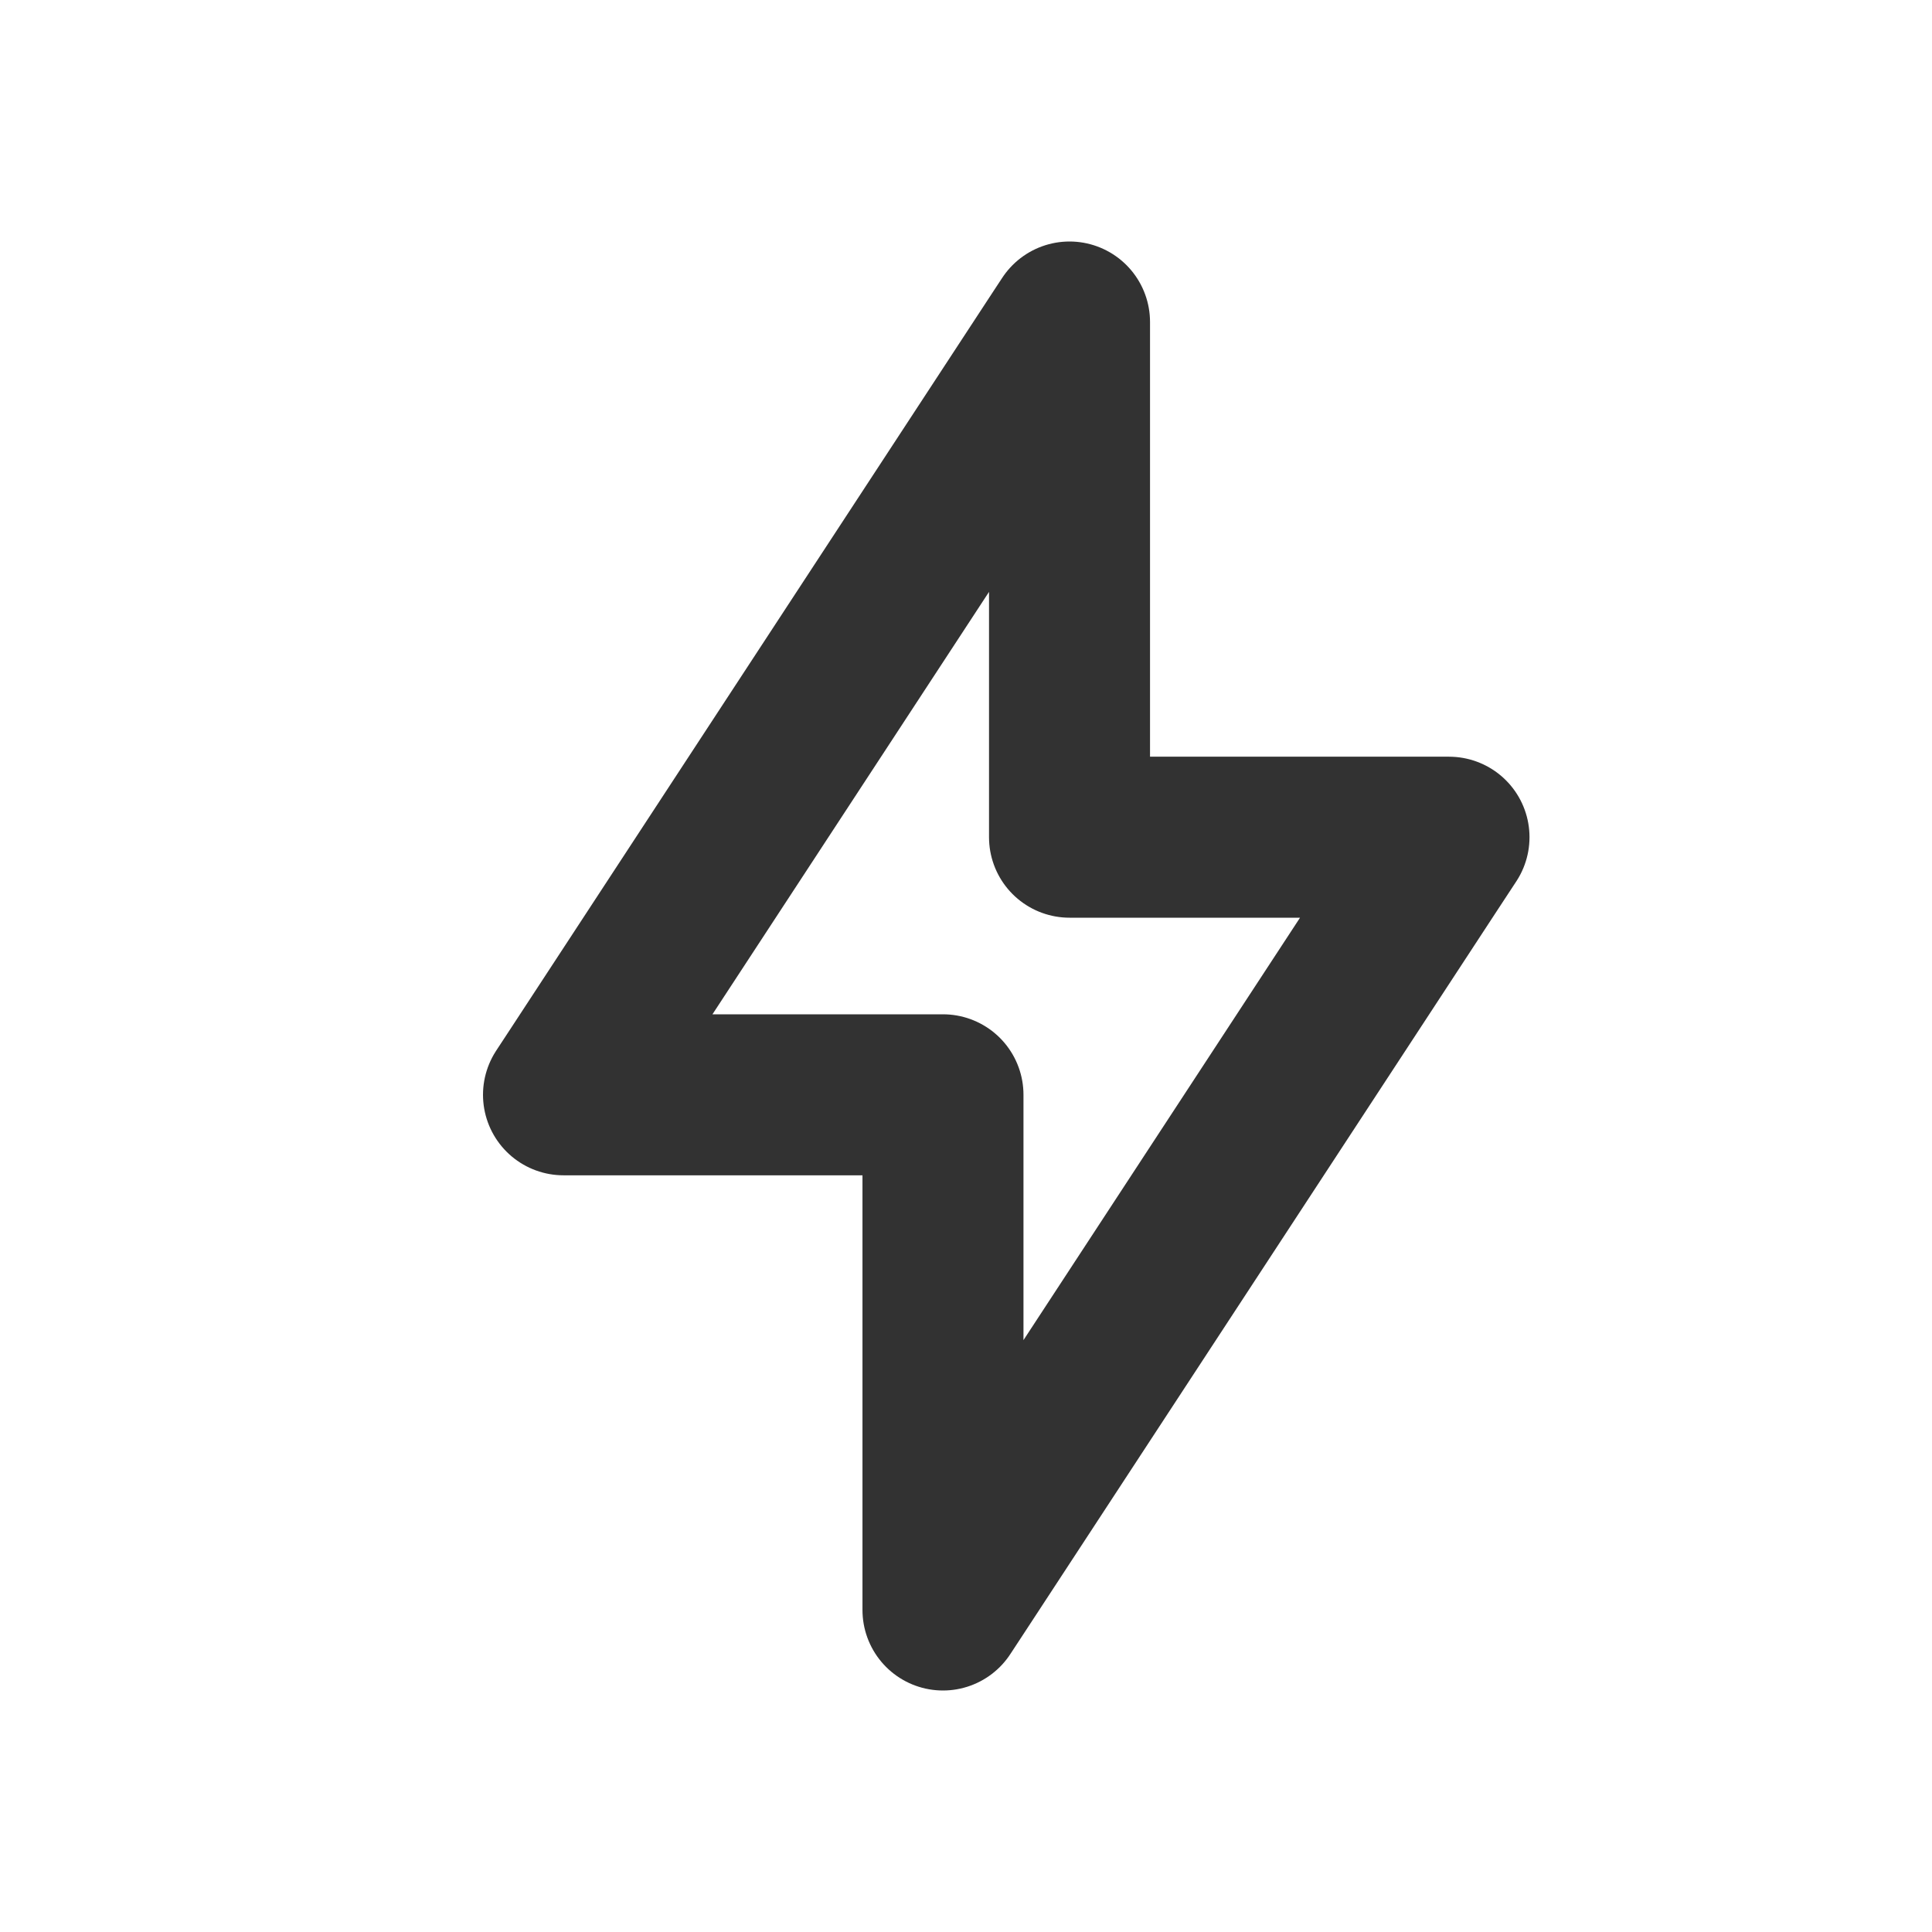 <svg width="24" height="24" viewBox="0 0 24 24" fill="none" xmlns="http://www.w3.org/2000/svg">
<rect width="24" height="24" fill="white"/>
<path d="M13.5 10.4H13.286V4.23V4L13.169 4.178L7.189 13.312L7 13.6H7.189H11.449H11.714V13.812V19.603V20L11.933 19.666L17.763 10.761L18 10.4H17.763H13.5Z" stroke="#323232" stroke-width="2" stroke-linejoin="round"/>
</svg>
